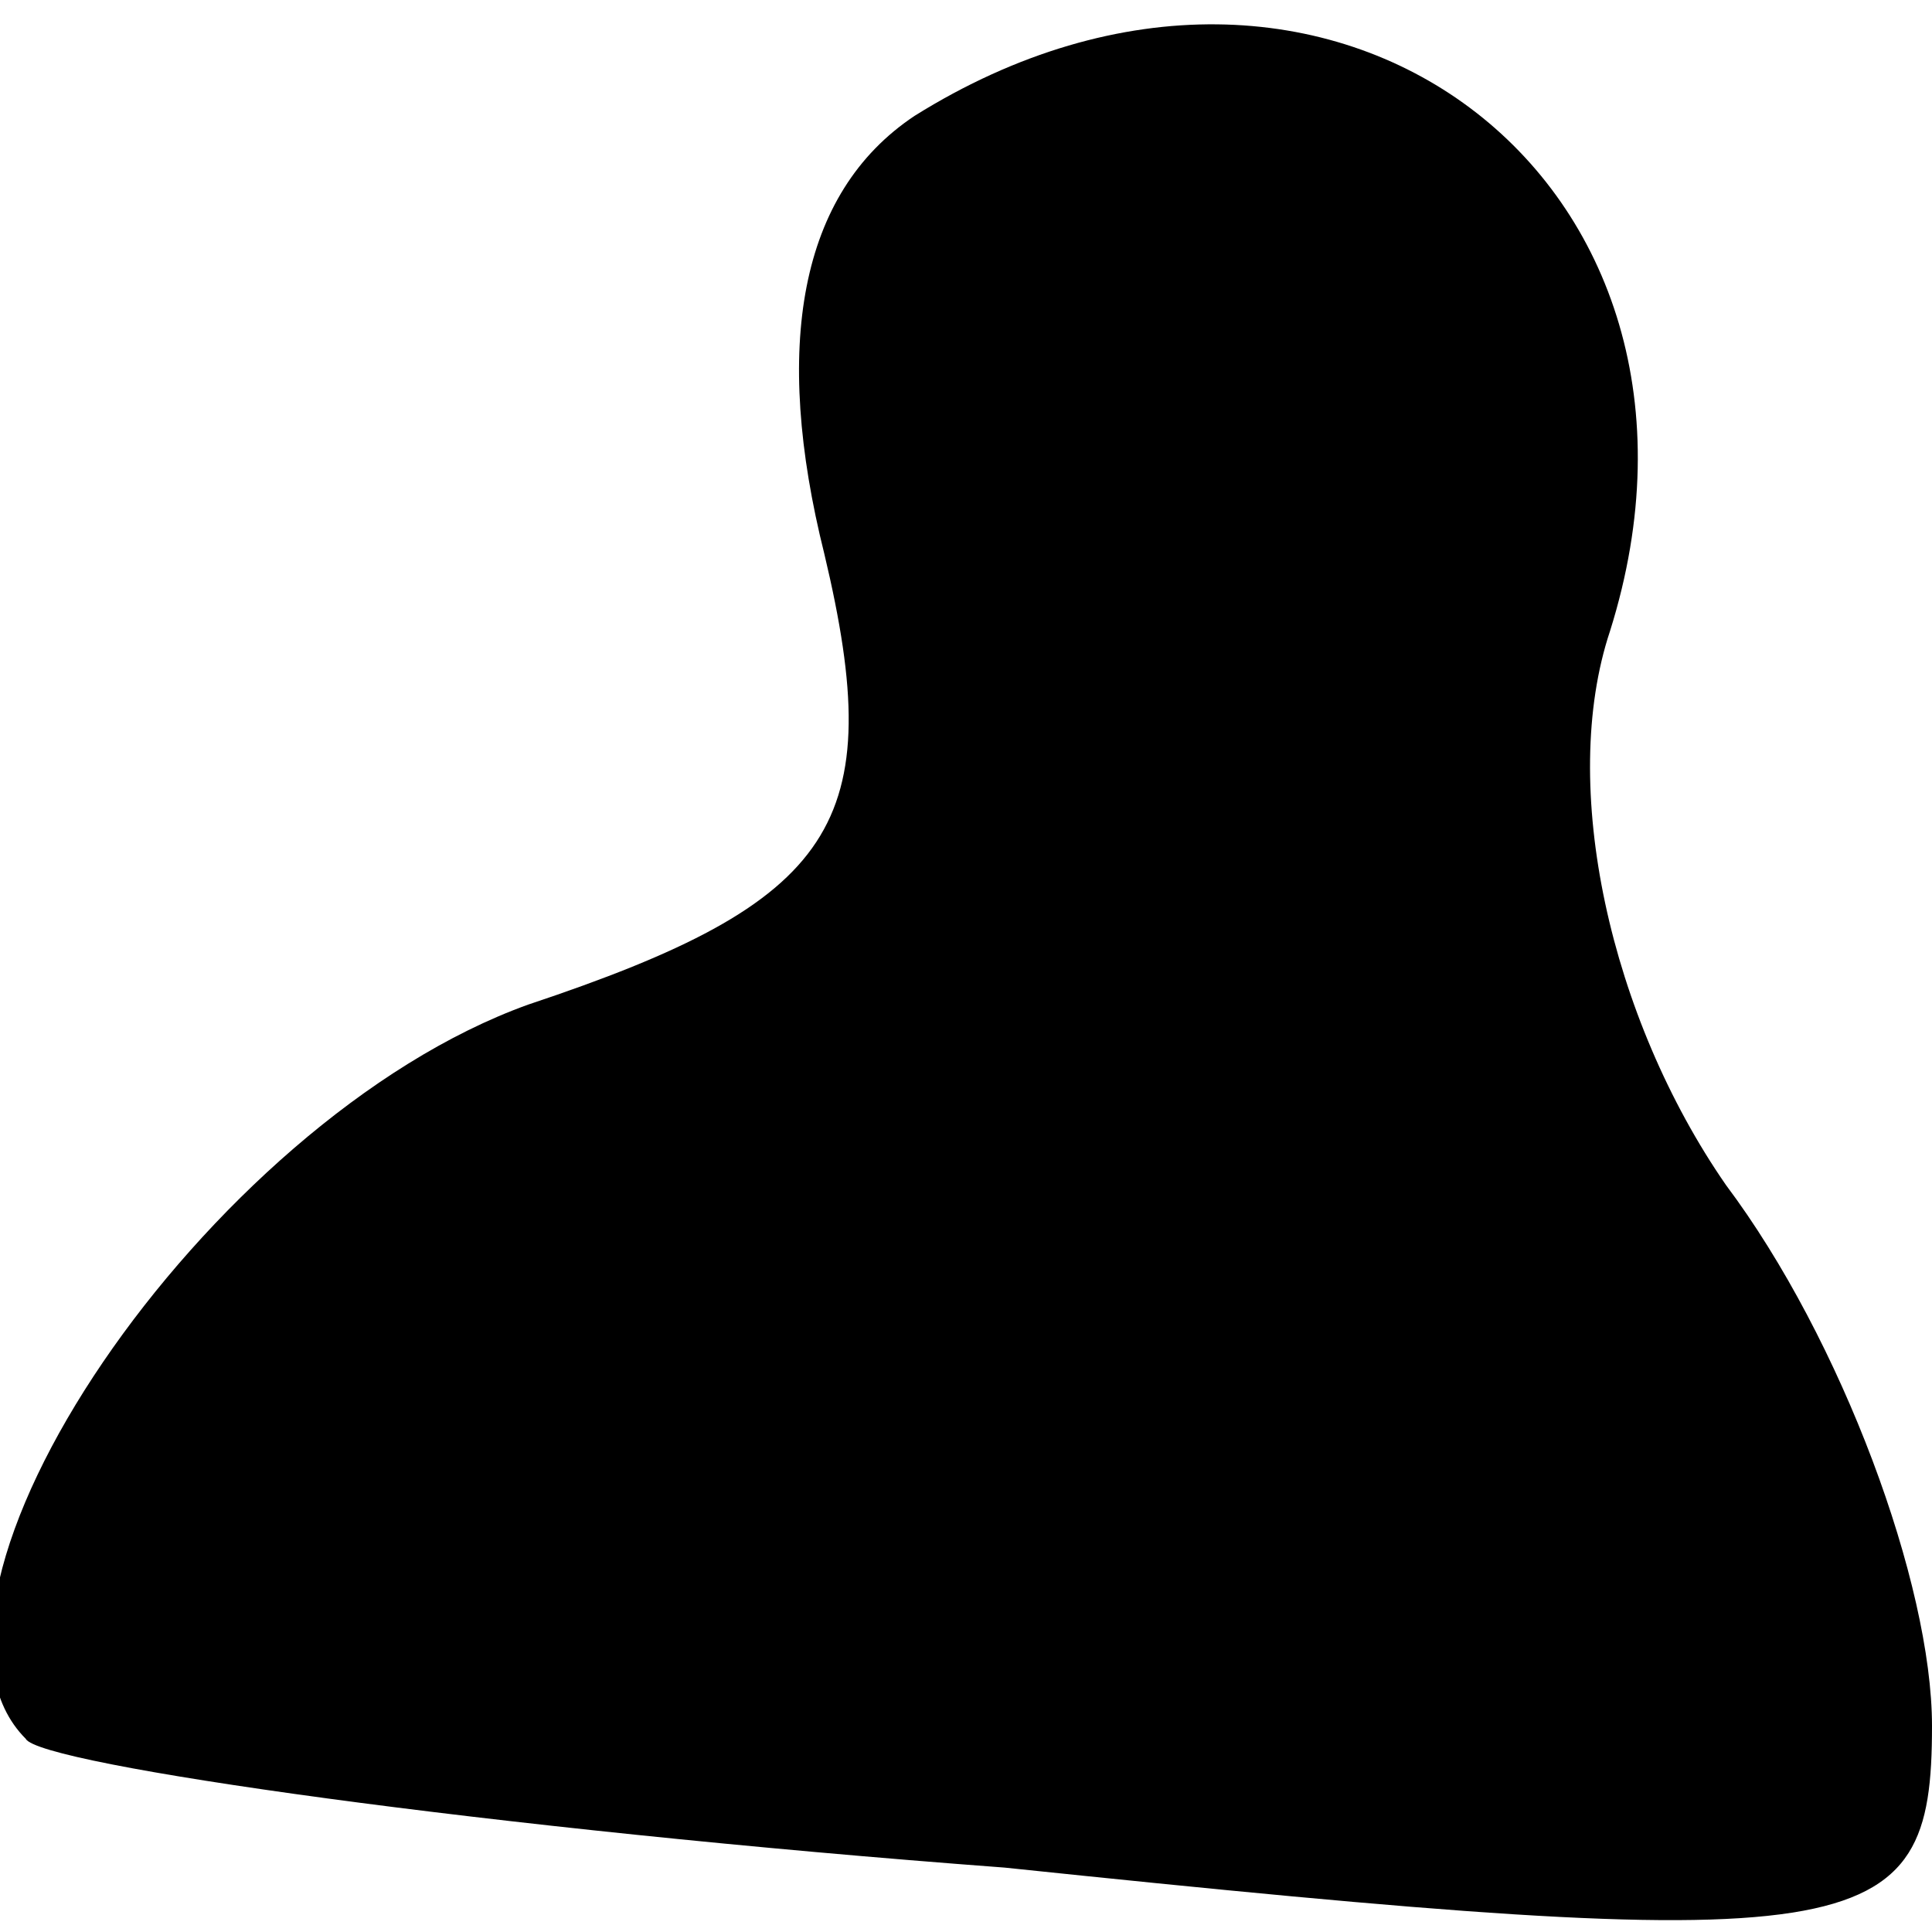 <?xml version="1.0" standalone="no"?>
<!DOCTYPE svg PUBLIC "-//W3C//DTD SVG 20010904//EN"
 "http://www.w3.org/TR/2001/REC-SVG-20010904/DTD/svg10.dtd">
<svg version="1.0" xmlns="http://www.w3.org/2000/svg"
 width="15pt" height="15pt" viewBox="0 0 15 15"
 preserveAspectRatio="xMidYMid meet">
<g transform="translate(0,15) scale(0.1,-0.1)"
fill="#000000" stroke="none">
<path fill="#000000" stroke="none" d="M71 141 c-9 -6 -11 -18 -7 -34 5 -21 1
-27 -23 -35 -25 -9 -50 -46 -39 -57 1 -2 36 -7 76 -10 67 -7 72 -6 72 11 0 11
-7 30 -16 42 -9 13 -13 31 -9 43 11 35 -22 60 -54 40z"/>
</g>
</svg>
